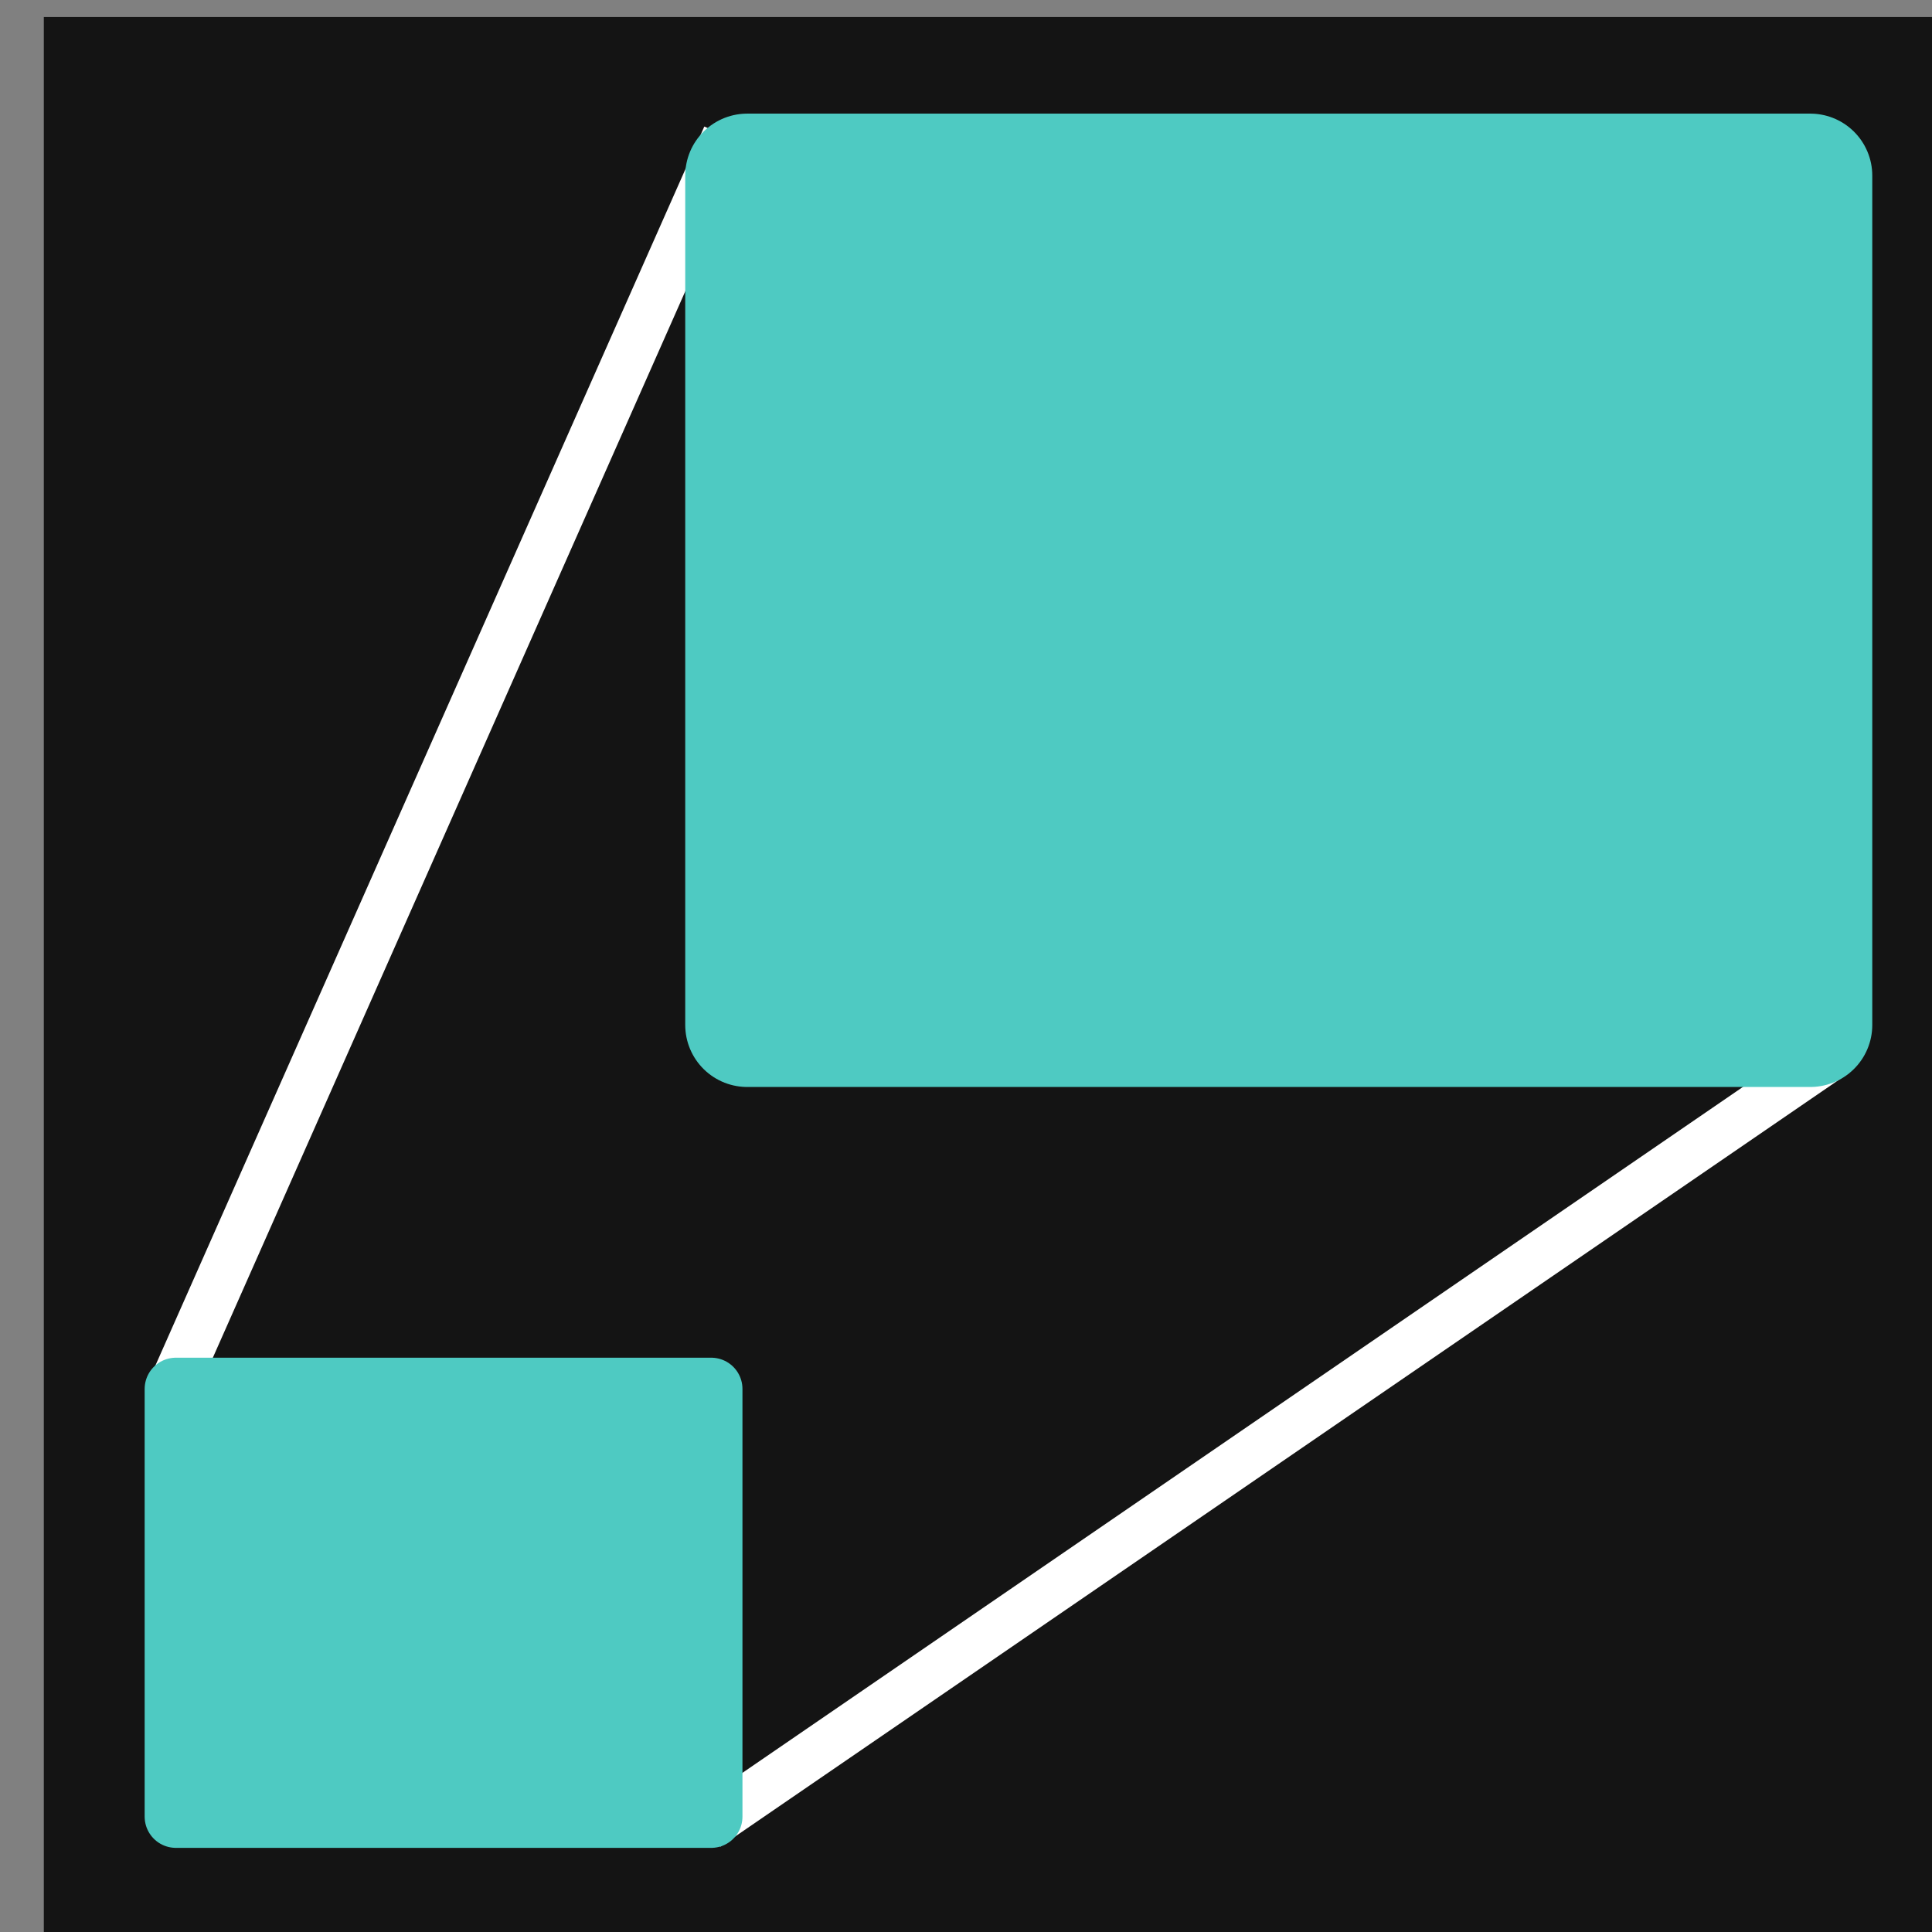 <svg width="40" height="40" version="1.1" viewBox="0 0 10.583 10.583" xmlns="http://www.w3.org/2000/svg">
 <rect x="0" y="0" width="10.583" height="10.583" fill="#808080" stroke="none"/>
 <g transform="translate(0 -286.42)">
  <g transform="matrix(.265 0 0 .265 -153.46 227.81)">
   <rect x="580" y="221.52" width="40" height="40" fill="#141414"/>
   <g>
    <path d="m582.65 249.88 11.469-25.888" fill="none" stroke="#fff" stroke-width="1.02px"/>
    <path d="m593.7 258.93 23.335-15.998" fill="none" stroke="#fff" stroke-width="1px"/>
    <rect x="582.73" y="249.88" width="11.066" height="8.841" fill="#4ecac2" stroke="#4ecac2" stroke-linejoin="round" stroke-width="1.291"/>
    <rect x="594.54" y="224.8" width="21.974" height="17.557" fill="#4ecac2" stroke="#4ecac2" stroke-linejoin="round" stroke-width="2.563"/>
   </g>
  </g>
 </g>
</svg>
